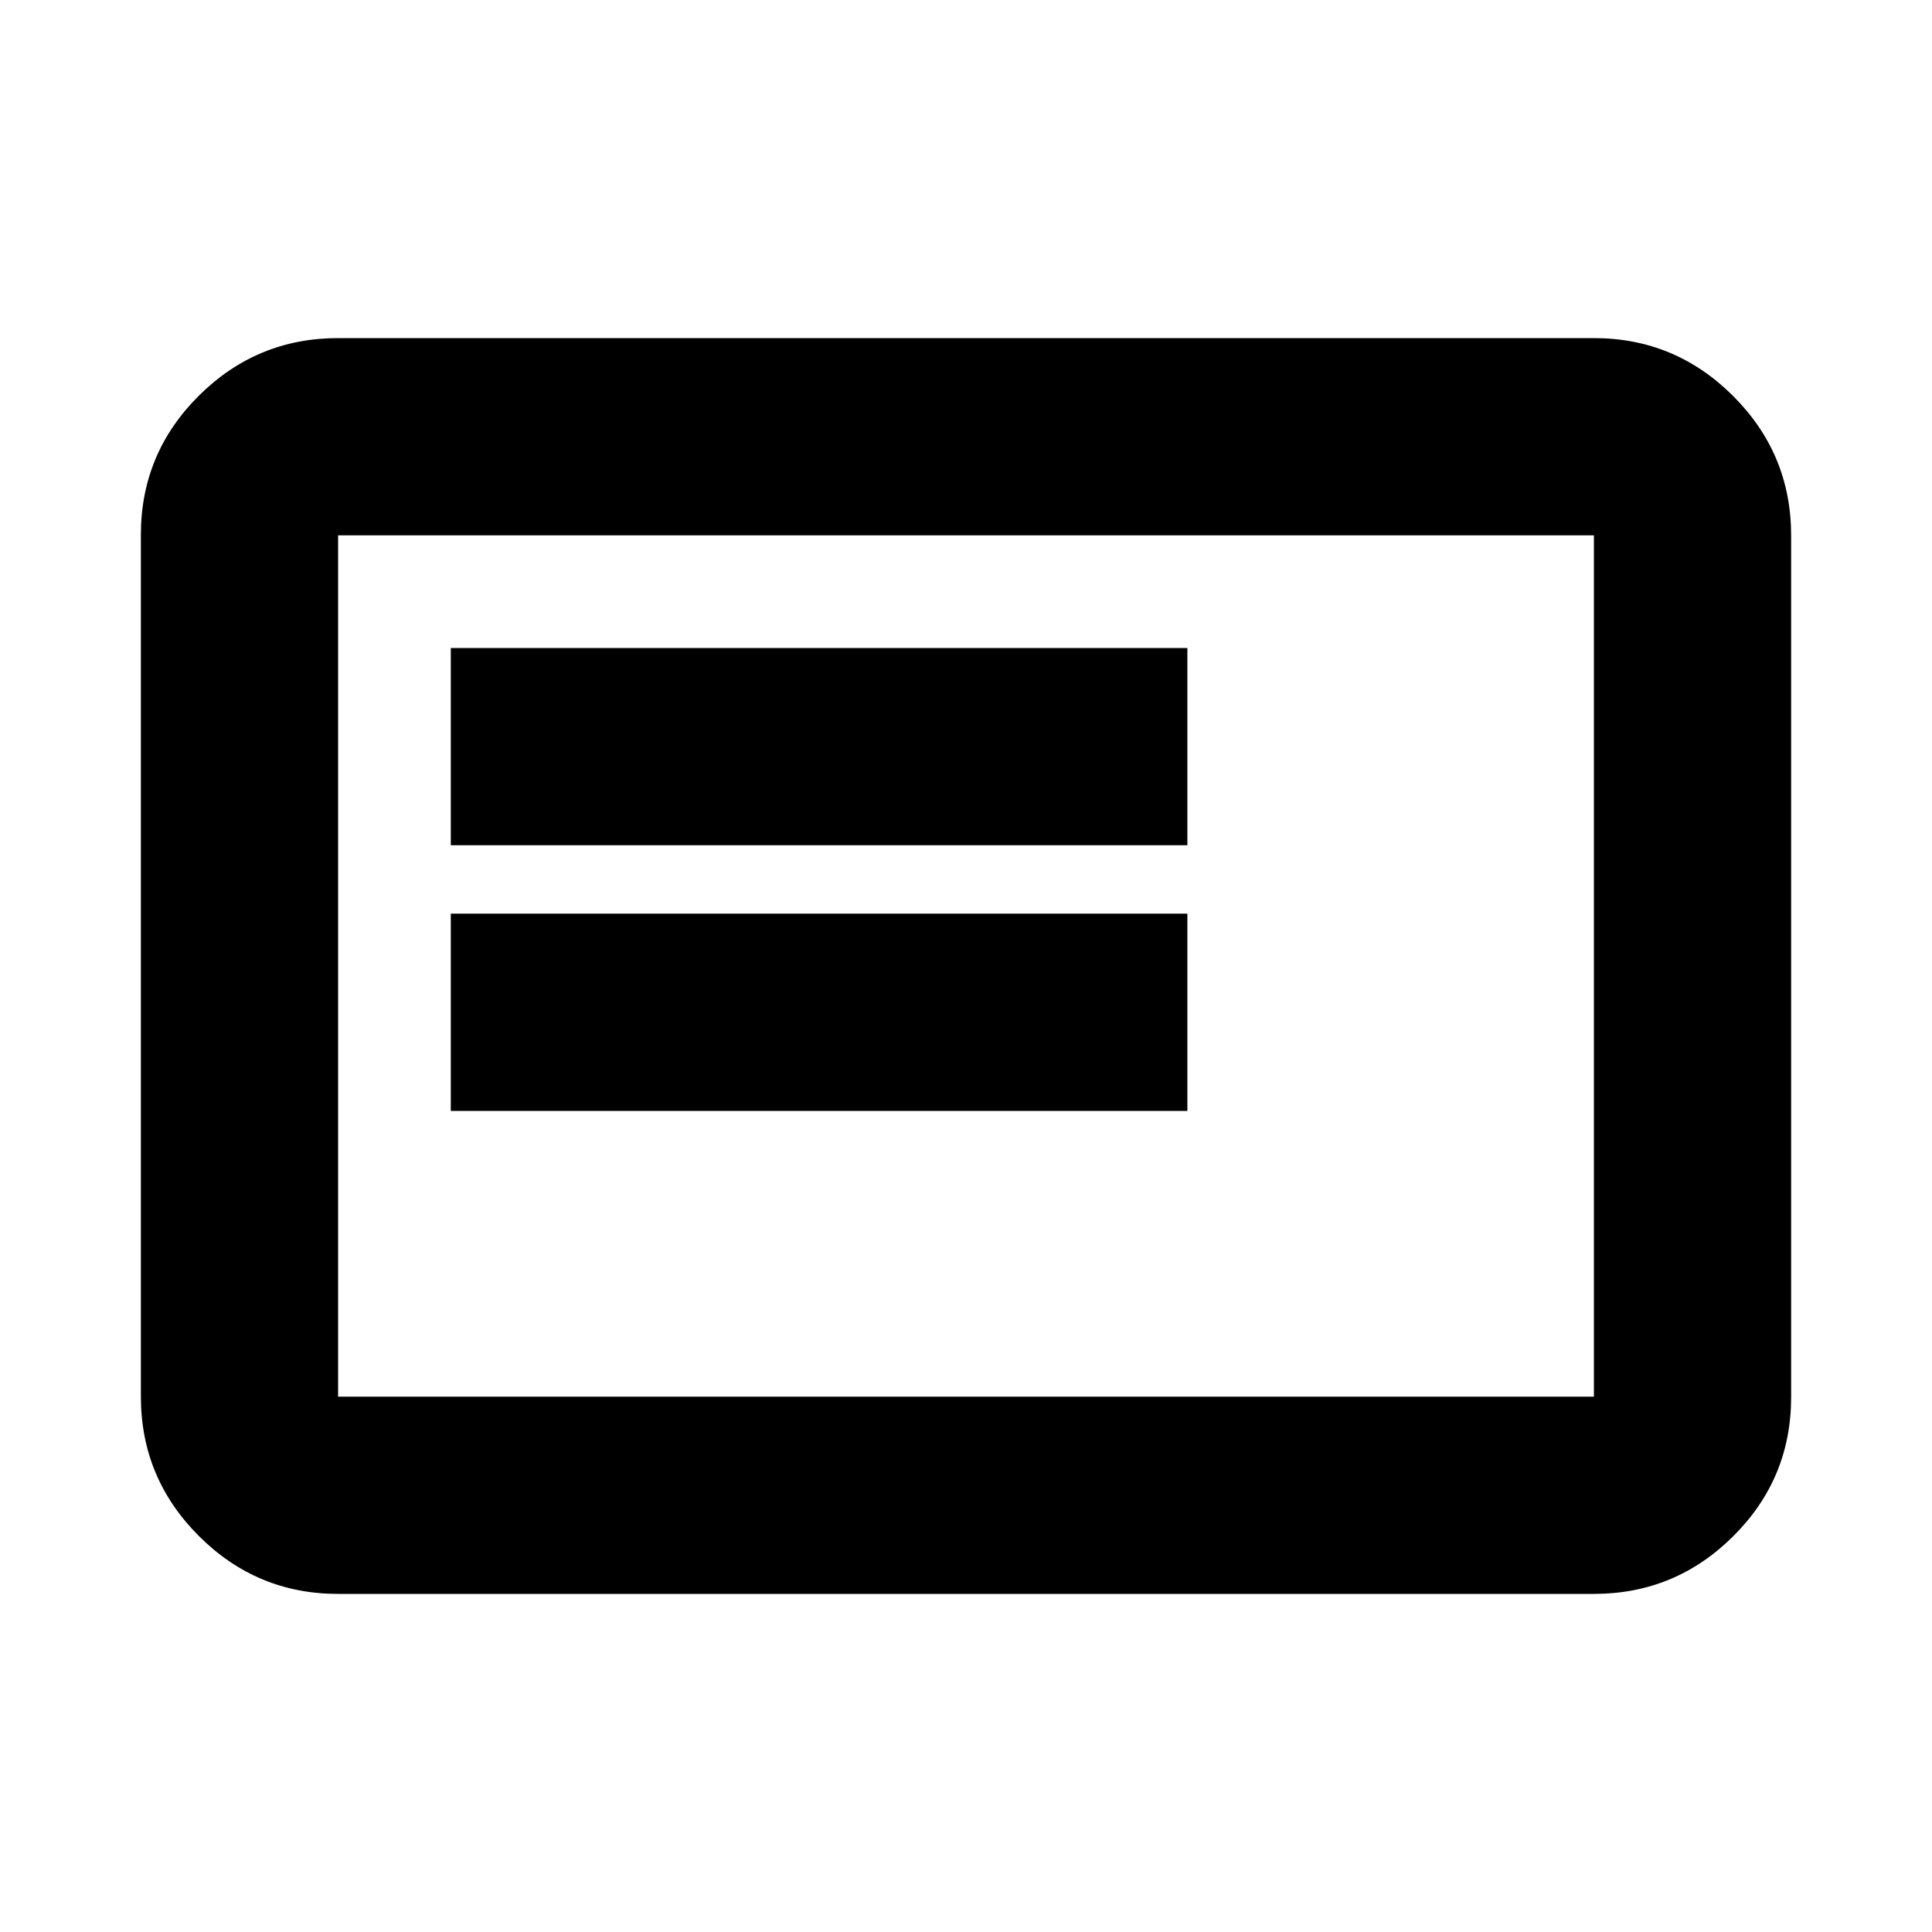 <svg xmlns="http://www.w3.org/2000/svg" height="20" viewBox="0 -960 960 960" width="20"><path d="M224-408h366v-98H224v98Zm0-132h366v-98H224v98Zm-56 372q-40.42 0-69.21-28.8Q70-225.6 70-266.04v-428.24q0-40.44 28.79-69.08T168-792h624q40.42 0 69.21 28.8Q890-734.4 890-693.96v428.24q0 40.45-28.79 69.08Q832.42-168 792-168H168Zm0-98h624v-428H168v428Zm0 0v-428 428Z"/></svg>